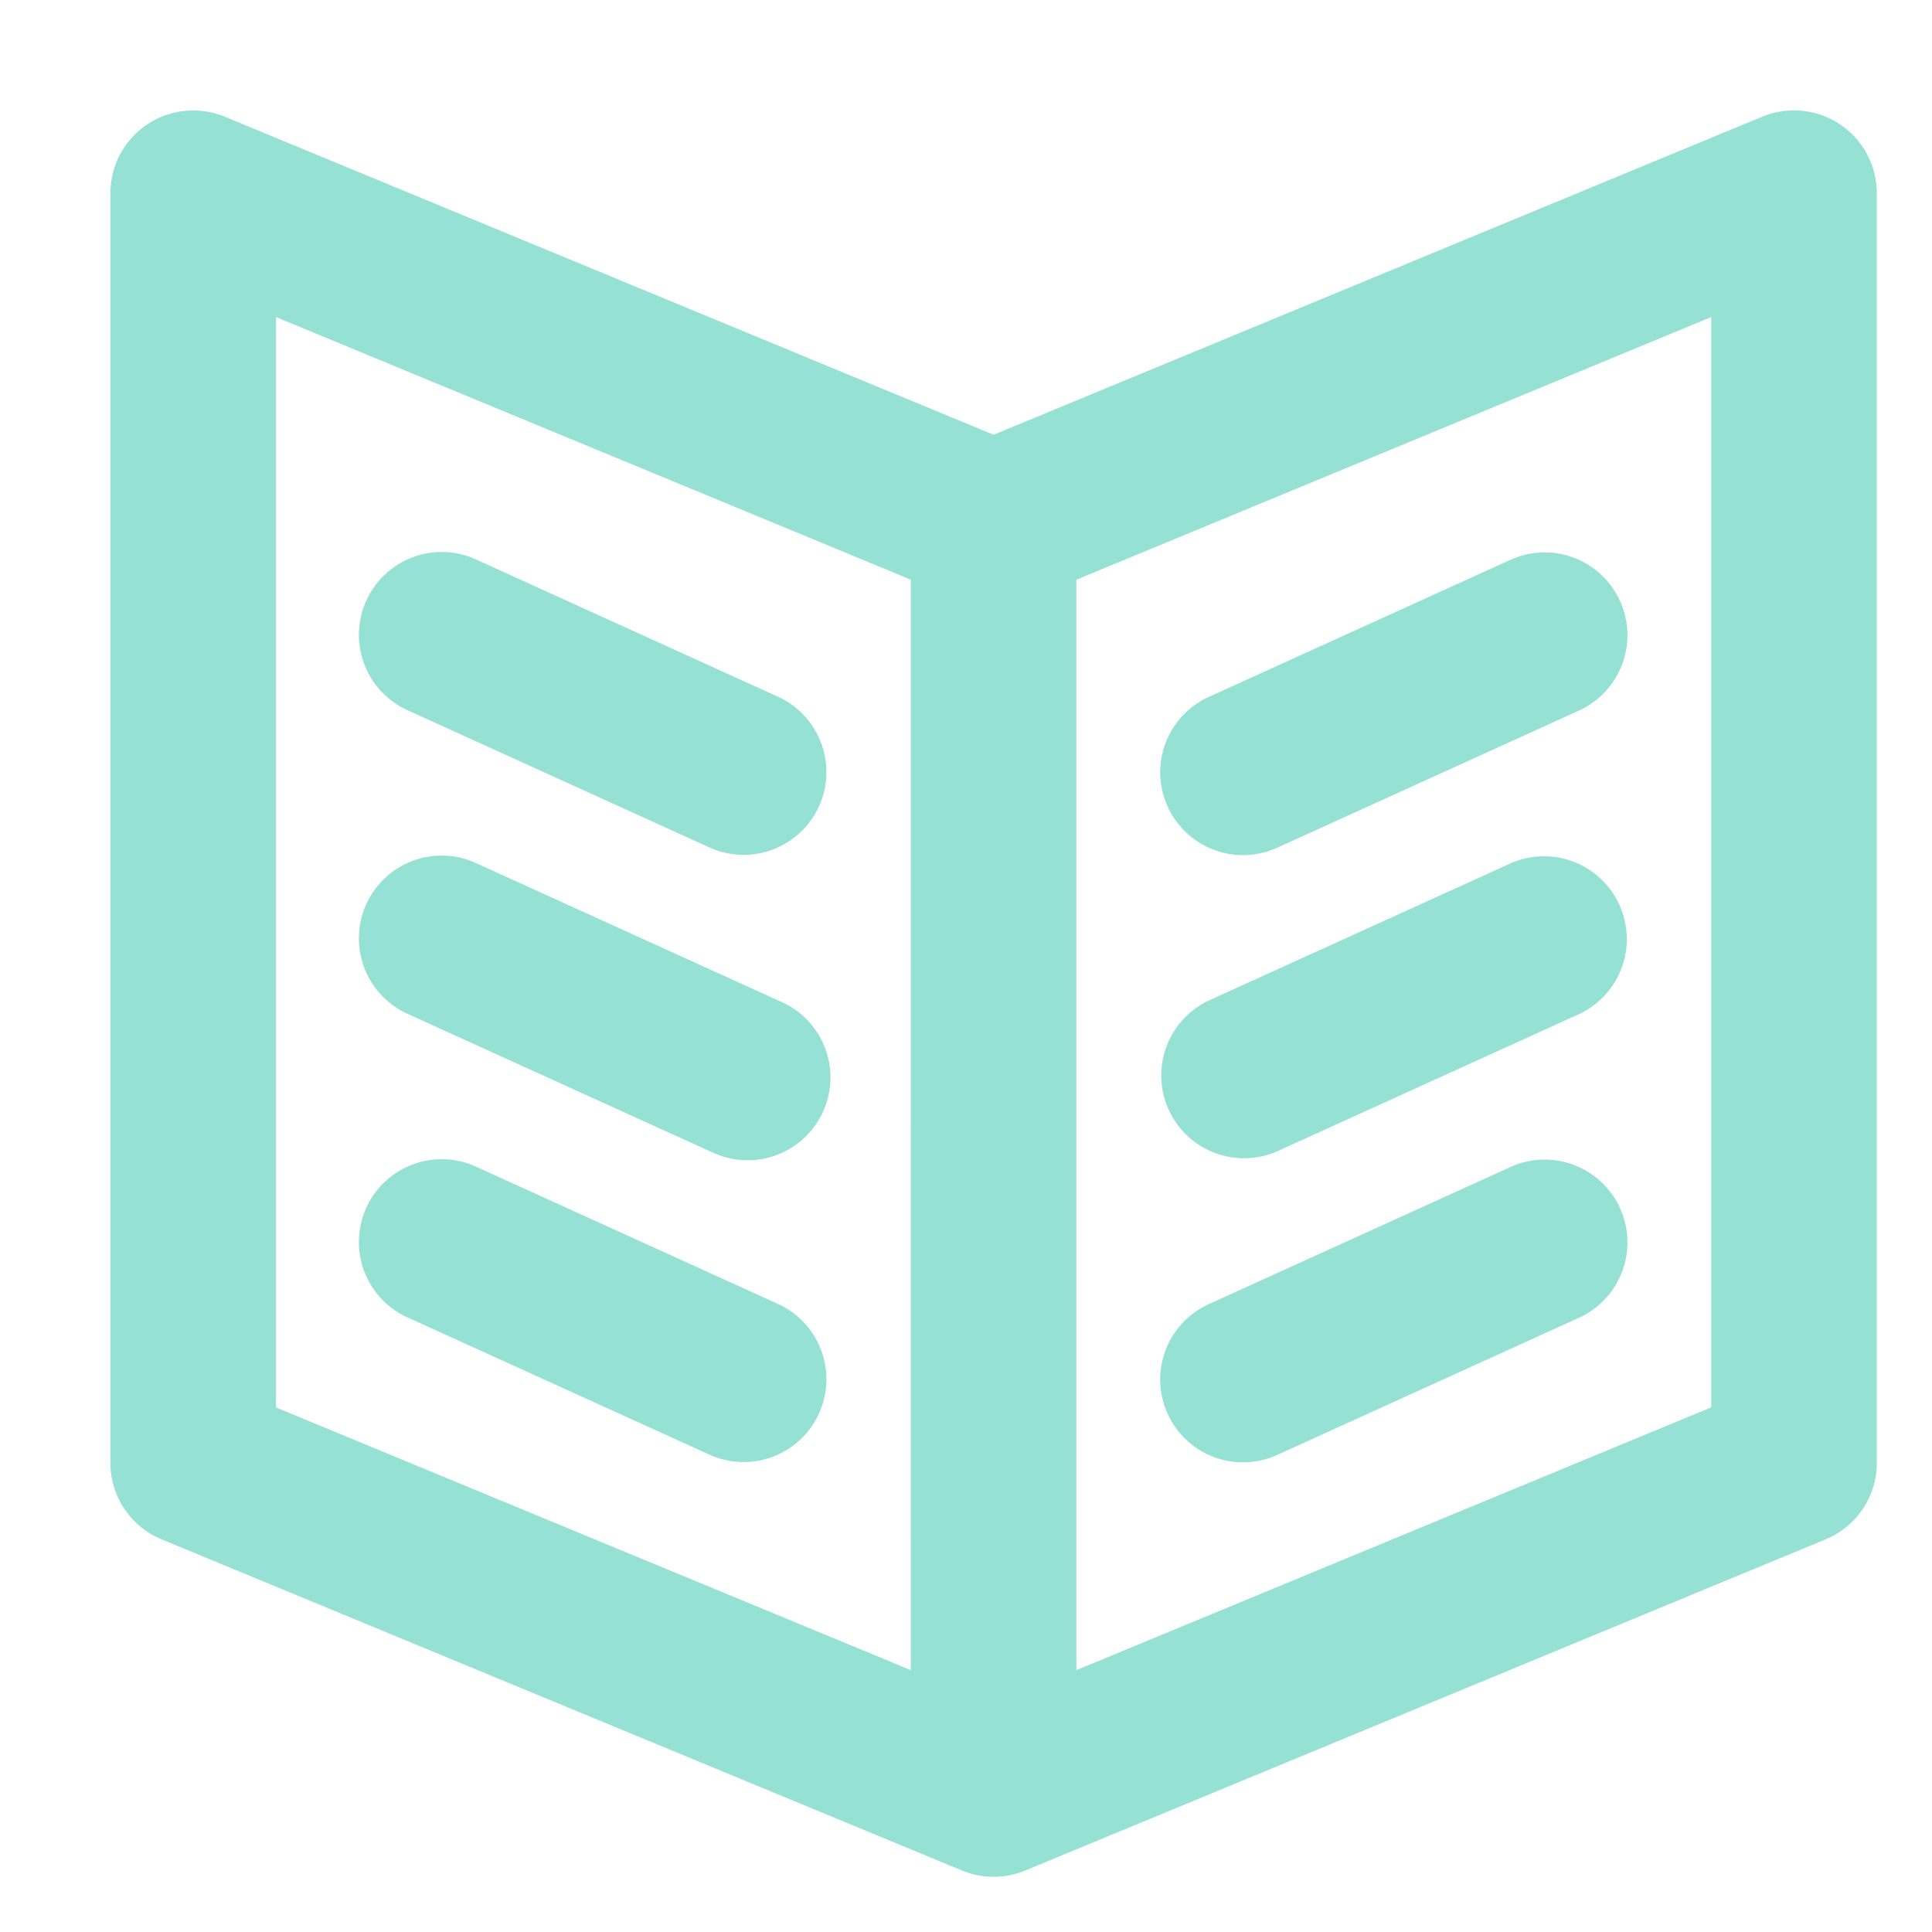 <svg xmlns="http://www.w3.org/2000/svg" width="35" height="35"><path fill="#95E1D3" paint-order="stroke fill markers" fill-rule="evenodd" d="M33.065 27.89l-14.471 5.987a1.495 1.495 0 0 1-1.188 0L2.936 27.89A1.5 1.5 0 0 1 2 26.5v-23a1.5 1.5 0 0 1 2.073-1.385h.003l.013.006L18 7.876 31.91 2.12l.014-.005.003-.001A1.5 1.5 0 0 1 34 3.5v23a1.5 1.5 0 0 1-.935 1.39zM16.5 10.501L5 5.744v19.753l11.5 4.759V10.502zM31 5.744l-11.5 4.758v19.754l11.5-4.76V5.745zm-9.12 6.89l5.5-2.5a1.5 1.5 0 0 1 1.241 2.731l-5.5 2.5a1.5 1.5 0 0 1-1.241-2.731zm0 5.5l5.5-2.5a1.5 1.5 0 0 1 1.24 2.731l-5.5 2.5a1.5 1.5 0 0 1-1.241-2.73zm0 5.5l5.5-2.5a1.5 1.5 0 0 1 1.241 2.731l-5.5 2.5a1.5 1.5 0 0 1-1.241-2.731zM8 10c.221 0 .431.048.62.134l5.5 2.5a1.5 1.5 0 0 1-1.24 2.731l-5.5-2.5A1.5 1.5 0 0 1 8 10zm0 5.5a1.5 1.5 0 0 1 .62.134l5.5 2.5a1.5 1.5 0 1 1-1.24 2.73v.001l-5.5-2.5A1.5 1.5 0 0 1 8 15.5zM8 21c.221 0 .431.048.62.134l5.5 2.5a1.5 1.5 0 0 1-1.24 2.731l-5.5-2.5A1.5 1.5 0 0 1 8 21z"/></svg>